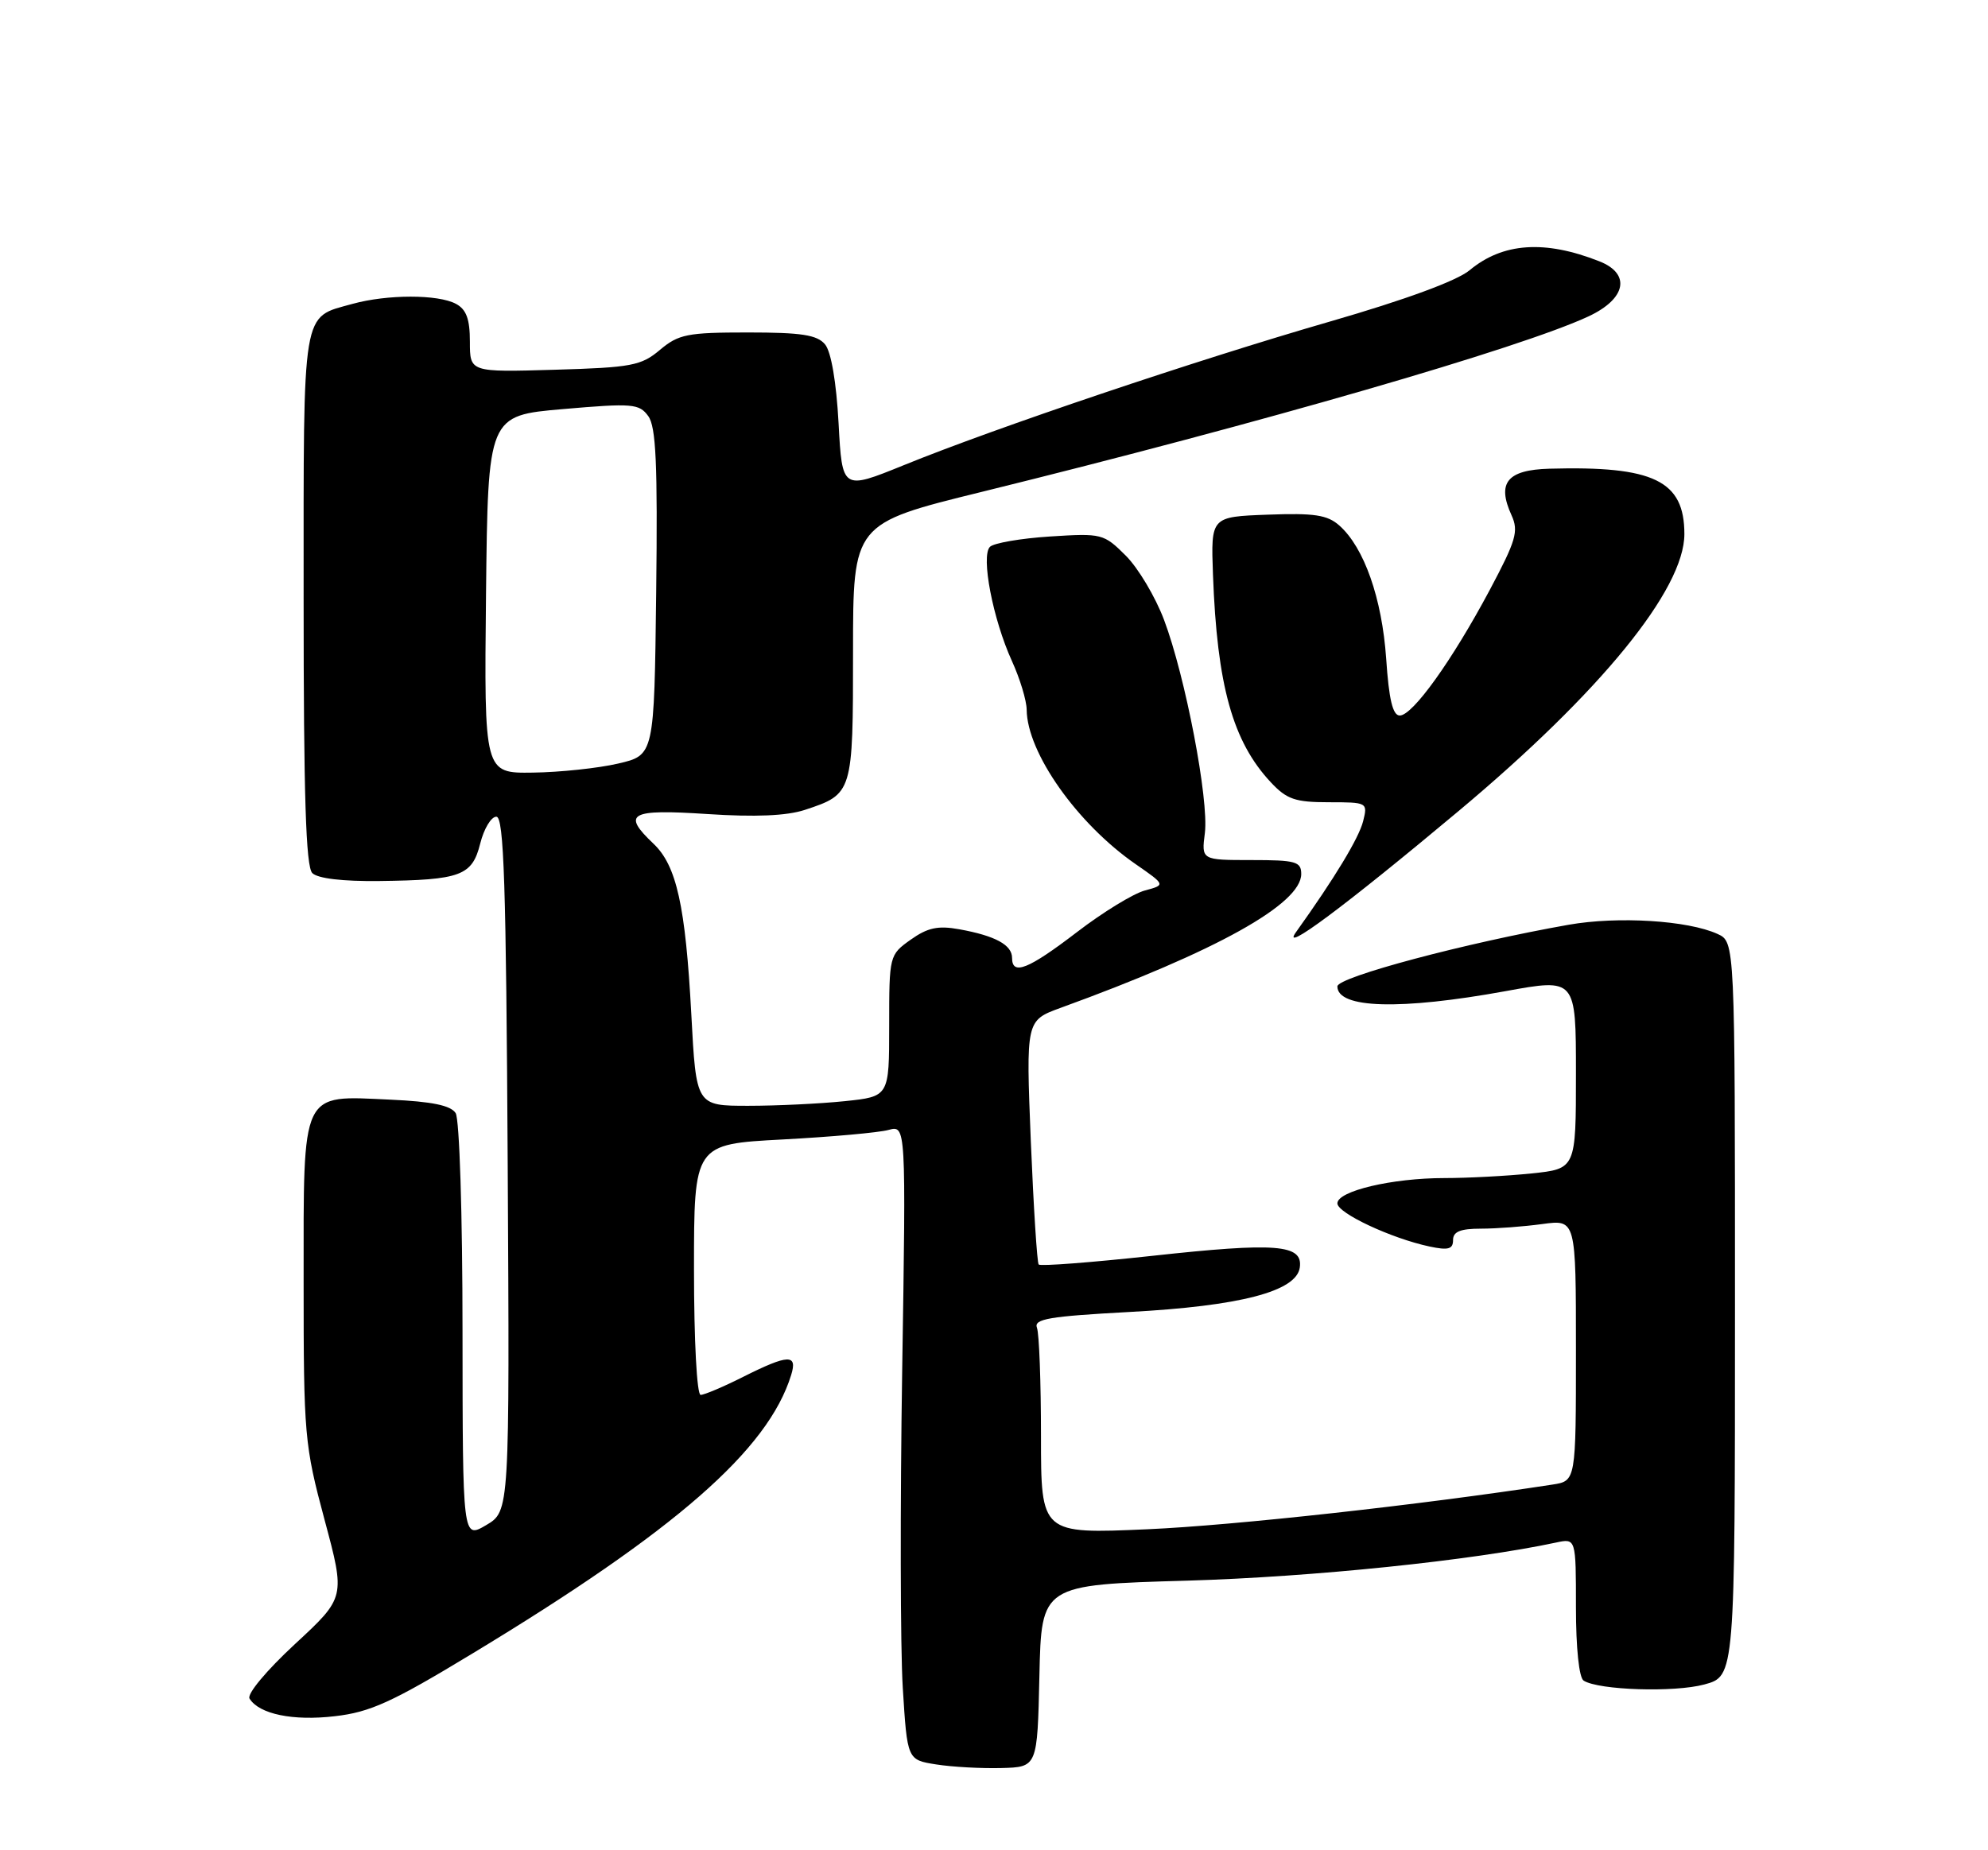 <?xml version="1.0" encoding="UTF-8" standalone="no"?>
<!DOCTYPE svg PUBLIC "-//W3C//DTD SVG 1.1//EN" "http://www.w3.org/Graphics/SVG/1.1/DTD/svg11.dtd" >
<svg xmlns="http://www.w3.org/2000/svg" xmlns:xlink="http://www.w3.org/1999/xlink" version="1.1" viewBox="0 0 275 256">
 <g >
 <path fill="currentColor"
d=" M 143.78 231.89 C 144.06 219.28 144.06 219.28 164.28 218.70 C 181.61 218.19 203.67 215.91 215.25 213.43 C 218.00 212.84 218.00 212.84 218.00 222.36 C 218.00 228.03 218.43 232.15 219.07 232.54 C 221.20 233.86 231.61 234.19 235.75 233.07 C 240.00 231.92 240.00 231.92 240.00 181.12 C 240.00 130.32 240.00 130.32 237.58 129.22 C 233.48 127.35 223.82 126.75 217.00 127.95 C 202.76 130.46 185.00 135.19 185.00 136.48 C 185.00 139.54 193.70 139.79 208.25 137.14 C 218.00 135.36 218.00 135.36 218.00 148.54 C 218.00 161.72 218.00 161.72 211.85 162.36 C 208.47 162.71 203.05 163.00 199.80 163.00 C 192.58 163.00 185.00 164.79 185.00 166.50 C 185.00 167.85 192.47 171.35 197.75 172.47 C 200.34 173.02 201.00 172.84 201.00 171.58 C 201.00 170.41 202.01 170.00 204.86 170.00 C 206.98 170.00 210.81 169.71 213.36 169.36 C 218.00 168.73 218.00 168.73 218.00 186.82 C 218.00 204.91 218.00 204.91 214.75 205.41 C 196.41 208.23 170.73 211.06 158.75 211.59 C 144.00 212.24 144.00 212.24 144.00 198.70 C 144.00 191.26 143.75 184.51 143.44 183.71 C 142.98 182.49 145.13 182.13 156.19 181.53 C 171.57 180.71 179.33 178.68 179.80 175.38 C 180.26 172.17 176.57 171.88 159.30 173.77 C 150.94 174.68 143.91 175.22 143.68 174.96 C 143.46 174.71 142.97 167.01 142.59 157.85 C 141.92 141.20 141.92 141.20 146.71 139.45 C 168.27 131.61 180.00 125.08 180.00 120.93 C 180.00 119.21 179.25 119.00 173.10 119.00 C 166.19 119.00 166.19 119.00 166.67 115.25 C 167.24 110.68 163.98 93.61 161.02 85.76 C 159.83 82.60 157.46 78.61 155.74 76.89 C 152.68 73.84 152.43 73.77 145.25 74.23 C 141.20 74.49 137.46 75.14 136.94 75.66 C 135.66 76.94 137.35 85.68 139.97 91.44 C 141.09 93.89 142.01 96.93 142.02 98.20 C 142.08 104.15 149.00 113.96 157.10 119.57 C 161.24 122.44 161.24 122.44 158.37 123.21 C 156.79 123.63 152.57 126.21 149.00 128.95 C 142.24 134.13 140.00 135.02 140.00 132.54 C 140.00 130.74 137.68 129.48 132.72 128.58 C 129.75 128.04 128.32 128.35 125.97 130.02 C 123.02 132.12 123.00 132.21 123.00 141.93 C 123.00 151.72 123.00 151.72 116.85 152.36 C 113.47 152.71 107.47 153.00 103.51 153.00 C 96.30 153.00 96.30 153.00 95.63 140.35 C 94.83 125.35 93.59 119.76 90.40 116.74 C 85.98 112.55 87.09 111.93 97.82 112.63 C 104.48 113.07 108.82 112.88 111.33 112.06 C 117.97 109.86 118.00 109.78 118.00 90.15 C 118.00 72.44 118.00 72.44 135.75 68.07 C 174.60 58.50 210.37 48.15 219.75 43.77 C 224.95 41.34 225.63 37.89 221.25 36.16 C 213.69 33.17 207.87 33.57 203.28 37.40 C 201.53 38.85 194.39 41.48 184.00 44.48 C 165.49 49.83 137.83 59.15 125.00 64.37 C 116.50 67.82 116.50 67.82 116.00 58.56 C 115.69 52.85 114.97 48.66 114.13 47.65 C 113.03 46.33 110.87 46.00 103.45 46.00 C 95.09 46.00 93.87 46.24 91.29 48.41 C 88.69 50.60 87.37 50.85 76.71 51.16 C 65.00 51.50 65.00 51.50 65.00 47.29 C 65.00 44.14 64.51 42.81 63.07 42.04 C 60.59 40.71 53.57 40.72 48.78 42.04 C 41.68 44.02 42.00 42.10 42.00 82.87 C 42.00 110.10 42.31 119.91 43.20 120.80 C 43.95 121.55 47.40 121.96 52.45 121.90 C 63.75 121.76 65.31 121.18 66.43 116.71 C 66.94 114.67 67.94 113.00 68.66 113.00 C 69.71 113.00 70.01 122.34 70.23 161.05 C 70.50 209.10 70.50 209.10 67.25 211.02 C 64.00 212.93 64.00 212.93 63.98 184.22 C 63.98 167.99 63.56 154.85 63.03 154.01 C 62.35 152.95 59.77 152.41 53.99 152.15 C 41.52 151.58 42.00 150.58 42.00 177.40 C 42.00 198.61 42.12 199.93 44.89 210.26 C 47.78 221.02 47.78 221.02 40.81 227.47 C 36.86 231.13 34.13 234.40 34.52 235.02 C 35.84 237.17 40.53 238.14 46.31 237.46 C 51.21 236.90 54.22 235.53 65.31 228.81 C 93.47 211.78 106.24 200.62 109.44 190.25 C 110.35 187.32 109.05 187.37 102.81 190.50 C 100.08 191.88 97.42 193.00 96.92 193.00 C 96.40 193.00 96.00 185.52 96.00 175.65 C 96.00 158.31 96.00 158.31 108.25 157.66 C 114.99 157.30 121.59 156.71 122.91 156.34 C 125.33 155.68 125.33 155.68 124.80 189.59 C 124.51 208.24 124.54 228.00 124.88 233.50 C 125.50 243.50 125.50 243.50 129.50 244.13 C 131.70 244.48 135.75 244.70 138.50 244.63 C 143.50 244.50 143.50 244.50 143.78 231.89 Z  M 201.74 112.24 C 221.40 95.79 233.00 81.56 233.00 73.89 C 233.00 66.50 228.76 64.45 214.32 64.85 C 208.48 65.02 207.04 66.79 209.09 71.29 C 210.10 73.51 209.72 74.78 206.06 81.66 C 200.88 91.37 195.42 99.00 193.63 99.00 C 192.66 99.00 192.13 96.80 191.75 91.13 C 191.17 82.78 188.70 75.75 185.27 72.71 C 183.61 71.24 181.81 70.97 175.37 71.21 C 167.50 71.50 167.50 71.50 167.79 79.50 C 168.36 94.86 170.51 102.60 175.80 108.25 C 178.00 110.60 179.17 111.00 183.80 111.00 C 189.15 111.00 189.21 111.03 188.56 113.63 C 187.97 115.96 184.63 121.49 179.27 128.98 C 177.06 132.07 185.96 125.45 201.74 112.24 Z  M 67.23 82.25 C 67.50 57.50 67.50 57.50 77.90 56.60 C 87.50 55.77 88.42 55.85 89.67 57.57 C 90.75 59.04 90.98 64.18 90.77 81.96 C 90.50 104.49 90.50 104.49 85.50 105.65 C 82.75 106.29 77.45 106.85 73.73 106.90 C 66.97 107.00 66.97 107.00 67.23 82.25 Z "/>
</g>
</svg>